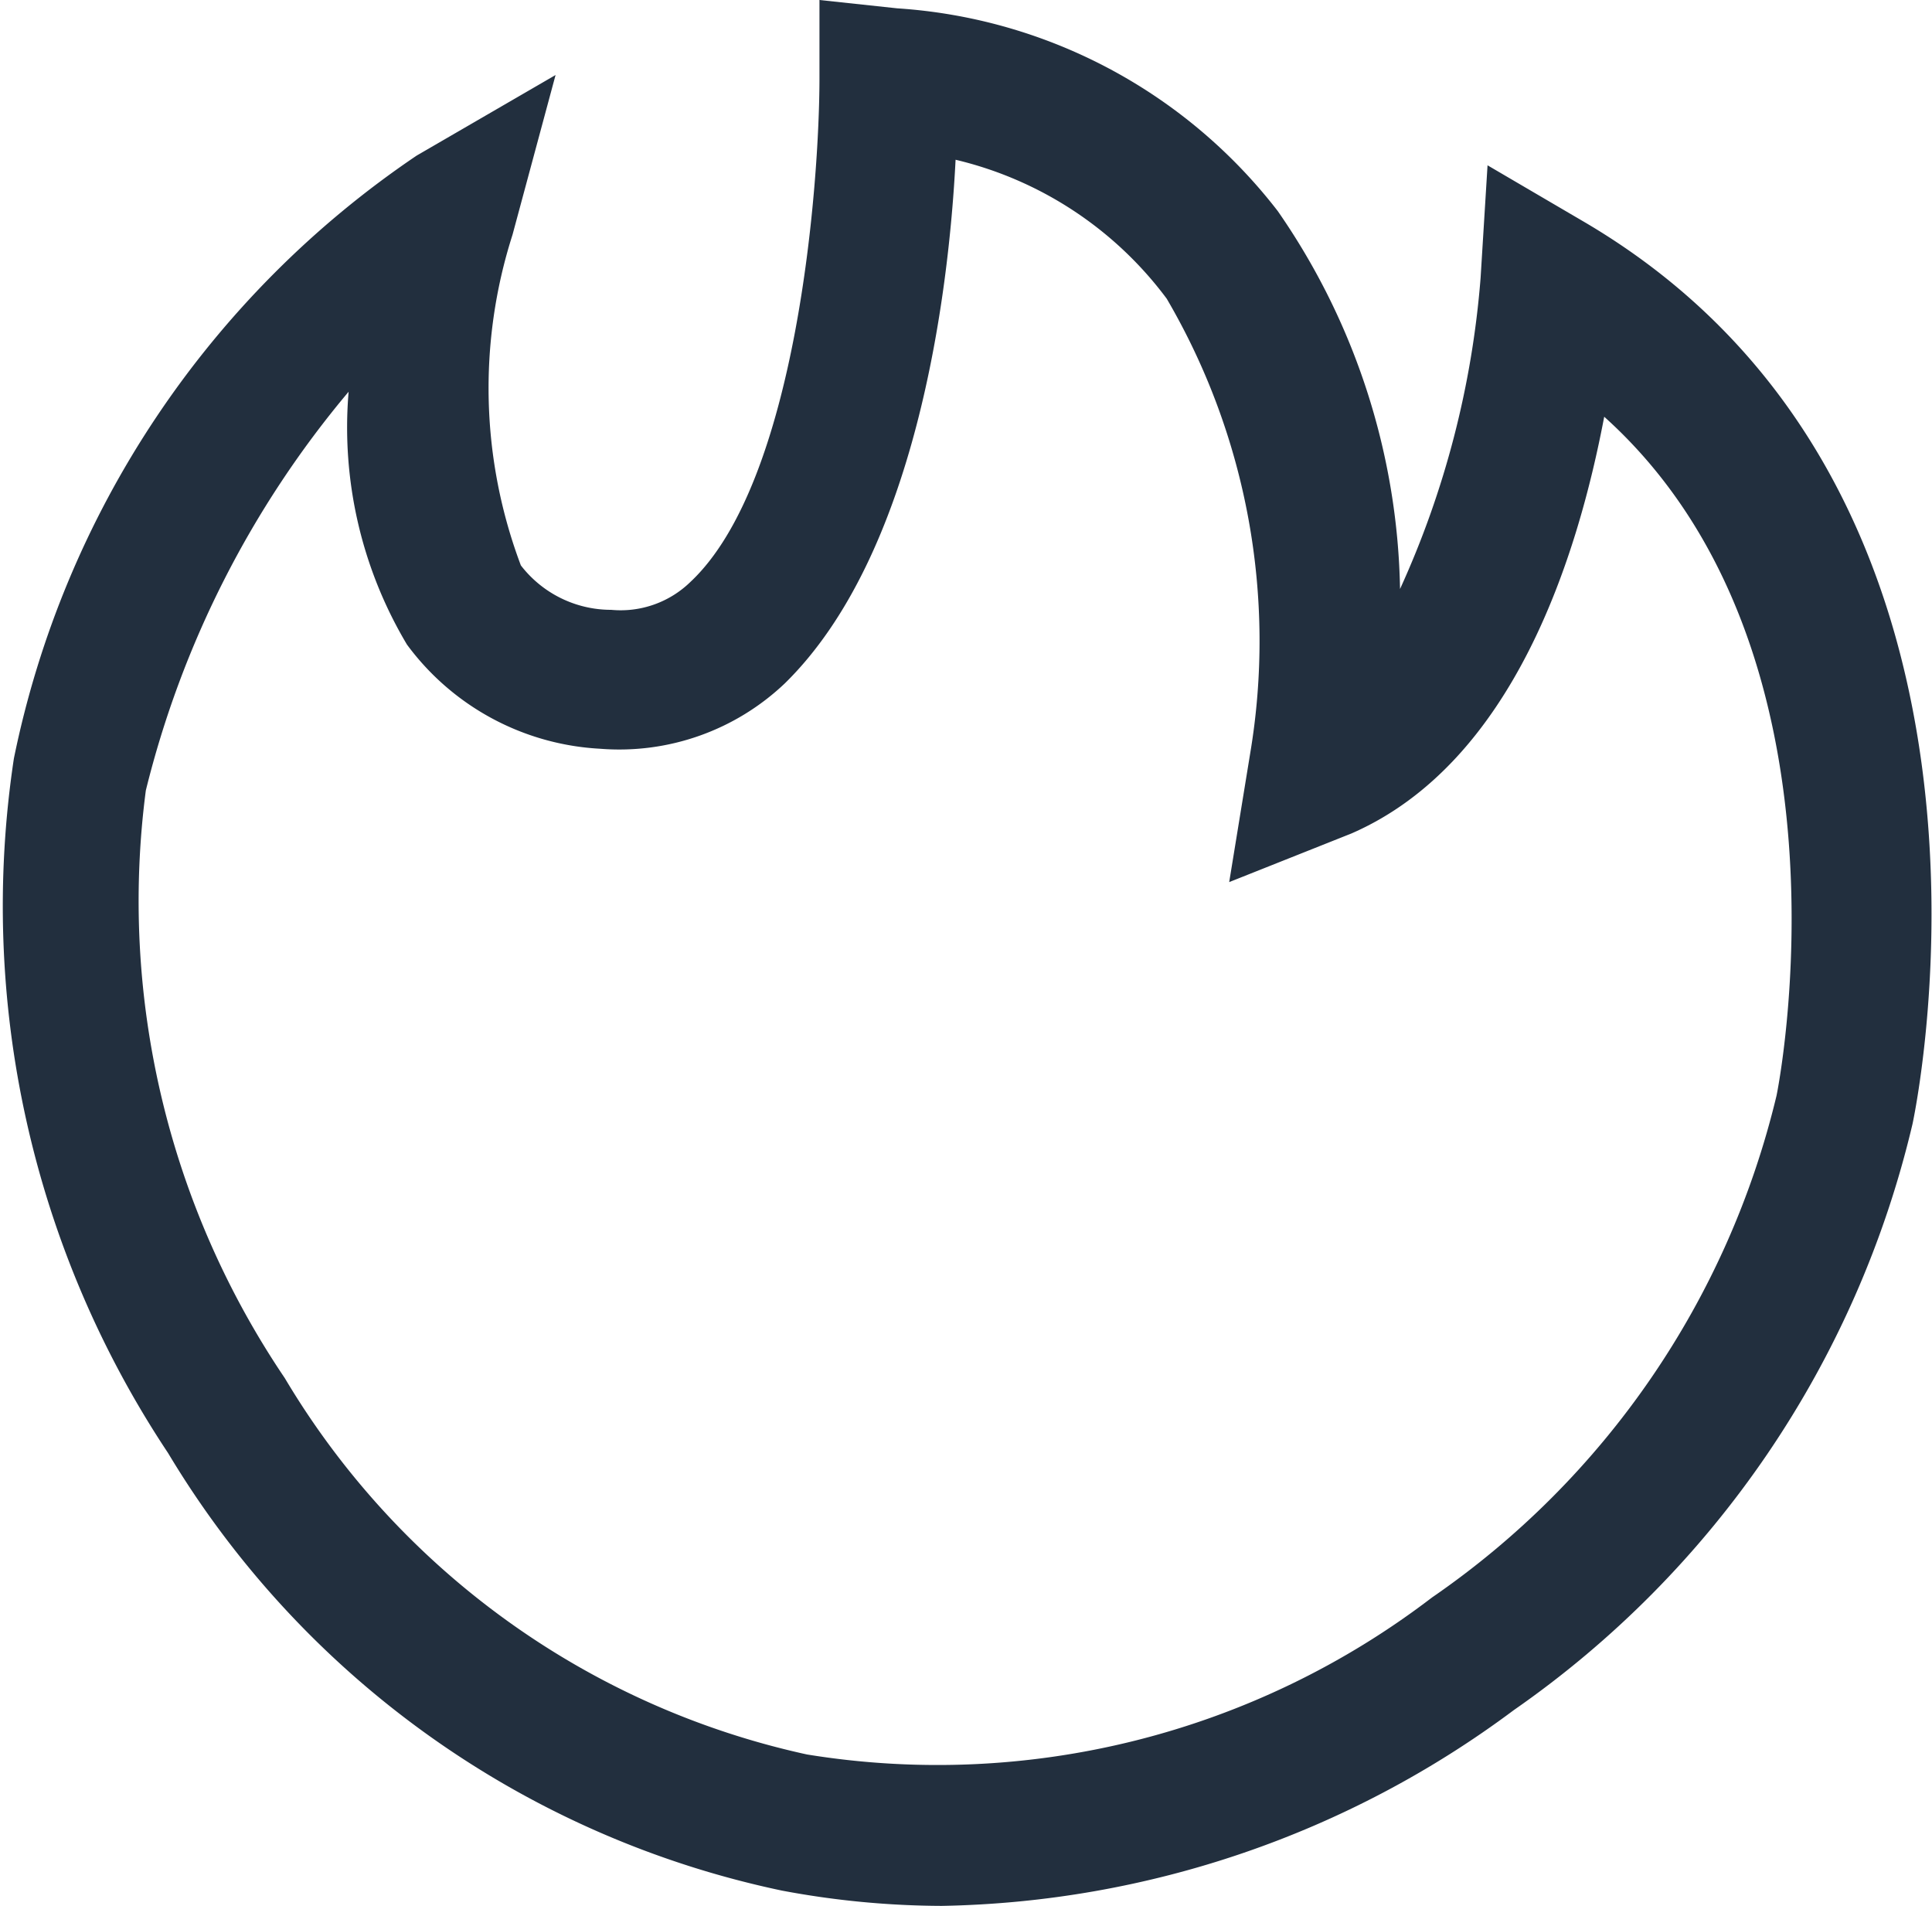 <svg xmlns="http://www.w3.org/2000/svg" viewBox="0 0 13.91 13.72"><defs><style>.cls-1{fill:#222f3e;}</style></defs><g id="Warstwa_2" data-name="Warstwa 2"><g id="Warstwa_1-2" data-name="Warstwa 1"><path class="cls-1" d="M11.41,1.6l-.7-.41L10.66,2a6.65,6.65,0,0,1-.58,2.24A4.92,4.92,0,0,0,9.2,1.52,3.77,3.77,0,0,0,6.46.06L5.9,0V.56c0,.76-.16,2.91-.93,3.63a.72.72,0,0,1-.57.2.82.82,0,0,1-.65-.32,3.62,3.62,0,0,1-.06-2.38L4,.54,3,1.12A6.9,6.9,0,0,0,.1,5.46a7.11,7.11,0,0,0,1.11,5,6.78,6.78,0,0,0,4.42,3.15,6.31,6.31,0,0,0,1.15.11,7.09,7.09,0,0,0,4.12-1.41,7.13,7.13,0,0,0,2.87-4.22C13.81,7.9,14.69,3.53,11.41,1.6Zm1.38,6.29a6.11,6.11,0,0,1-2.48,3.61,5.86,5.86,0,0,1-4.5,1.13A5.82,5.82,0,0,1,2.05,9.92a6.13,6.13,0,0,1-1-4.23A7.1,7.1,0,0,1,2.51,2.82a3.05,3.05,0,0,0,.42,1.82,1.85,1.85,0,0,0,1.39.75,1.73,1.73,0,0,0,1.33-.47C6.59,4,6.83,2.14,6.88,1.15a2.66,2.66,0,0,1,1.52,1A4.88,4.88,0,0,1,9,5.43l-.15.92L9.73,6c1.17-.51,1.63-2,1.82-3C13.43,4.69,12.8,7.85,12.79,7.89Z"/></g></g></svg>